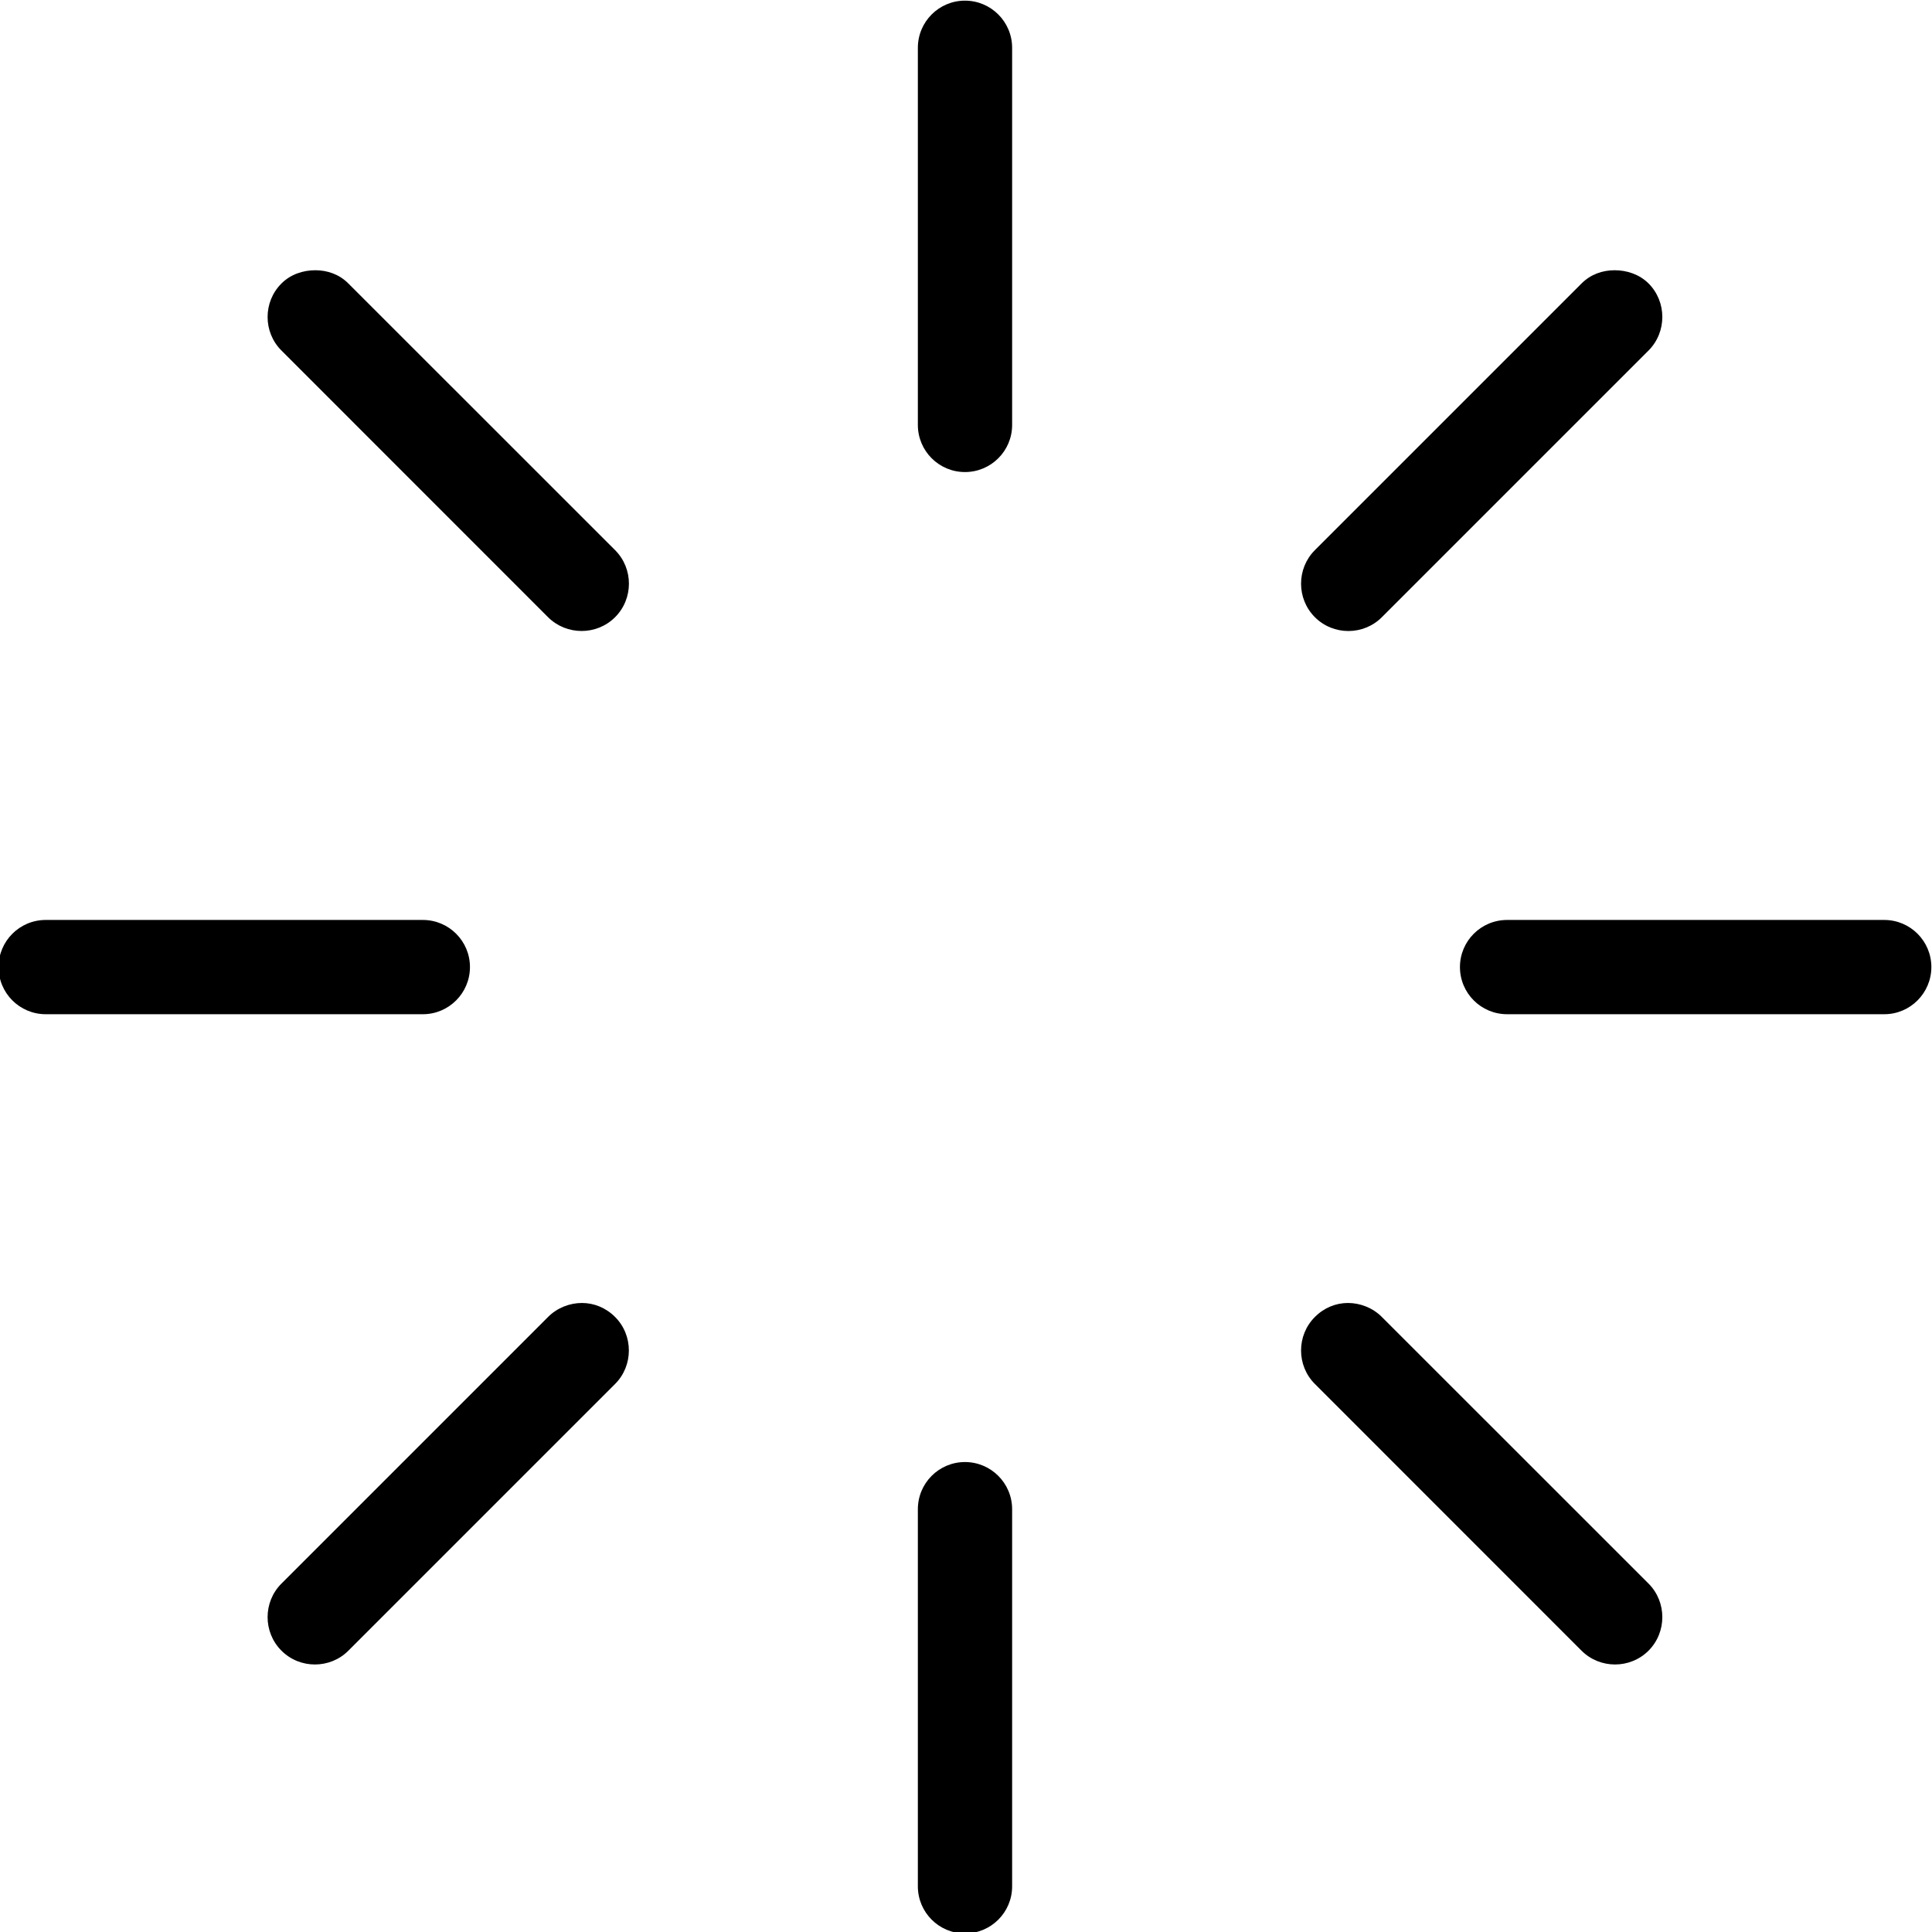 <svg width="24" height="24" viewBox="0 0 24 24" fill="none" xmlns="http://www.w3.org/2000/svg">
<path d="M11.987 0.008C11.664 0.008 11.402 0.27 11.402 0.594V5.279C11.402 5.602 11.664 5.864 11.987 5.864C12.311 5.864 12.573 5.602 12.573 5.279V0.594C12.573 0.27 12.31 0.008 11.987 0.008ZM3.917 3.357C3.767 3.357 3.61 3.407 3.496 3.522C3.267 3.75 3.267 4.126 3.496 4.354L6.808 7.667C7.037 7.895 7.412 7.896 7.641 7.667C7.87 7.438 7.87 7.063 7.641 6.834L4.328 3.522C4.214 3.407 4.066 3.357 3.917 3.357H3.917ZM20.058 3.357C19.908 3.357 19.76 3.407 19.646 3.522L16.334 6.834C16.105 7.063 16.105 7.438 16.334 7.667C16.562 7.896 16.938 7.896 17.166 7.667L20.479 4.354C20.707 4.125 20.707 3.75 20.479 3.521C20.364 3.407 20.208 3.357 20.058 3.357L20.058 3.357ZM0.568 11.428C0.244 11.428 -0.018 11.69 -0.018 12.013C-0.018 12.337 0.244 12.599 0.568 12.599H5.253C5.576 12.599 5.838 12.336 5.838 12.013C5.838 11.69 5.576 11.428 5.253 11.428H0.568ZM18.722 11.428C18.398 11.428 18.136 11.69 18.136 12.013C18.136 12.337 18.398 12.599 18.722 12.599H23.407C23.73 12.599 23.992 12.336 23.992 12.013C23.992 11.69 23.73 11.428 23.407 11.428H18.722ZM7.229 16.186C7.079 16.186 6.922 16.245 6.808 16.36L3.496 19.672C3.267 19.901 3.267 20.276 3.496 20.505C3.724 20.734 4.1 20.734 4.328 20.505L7.641 17.192C7.869 16.964 7.869 16.588 7.641 16.36C7.526 16.245 7.379 16.186 7.229 16.186H7.229ZM16.745 16.186C16.595 16.186 16.448 16.245 16.334 16.36C16.105 16.588 16.105 16.964 16.334 17.192L19.646 20.505C19.875 20.734 20.25 20.734 20.479 20.505C20.707 20.276 20.707 19.901 20.479 19.672L17.166 16.36C17.052 16.245 16.895 16.186 16.745 16.186H16.745ZM11.987 18.162C11.664 18.162 11.402 18.424 11.402 18.748V23.433C11.402 23.756 11.664 24.018 11.987 24.018C12.311 24.018 12.573 23.756 12.573 23.433V18.748C12.573 18.424 12.31 18.162 11.987 18.162Z" fill="black"/>
</svg>
